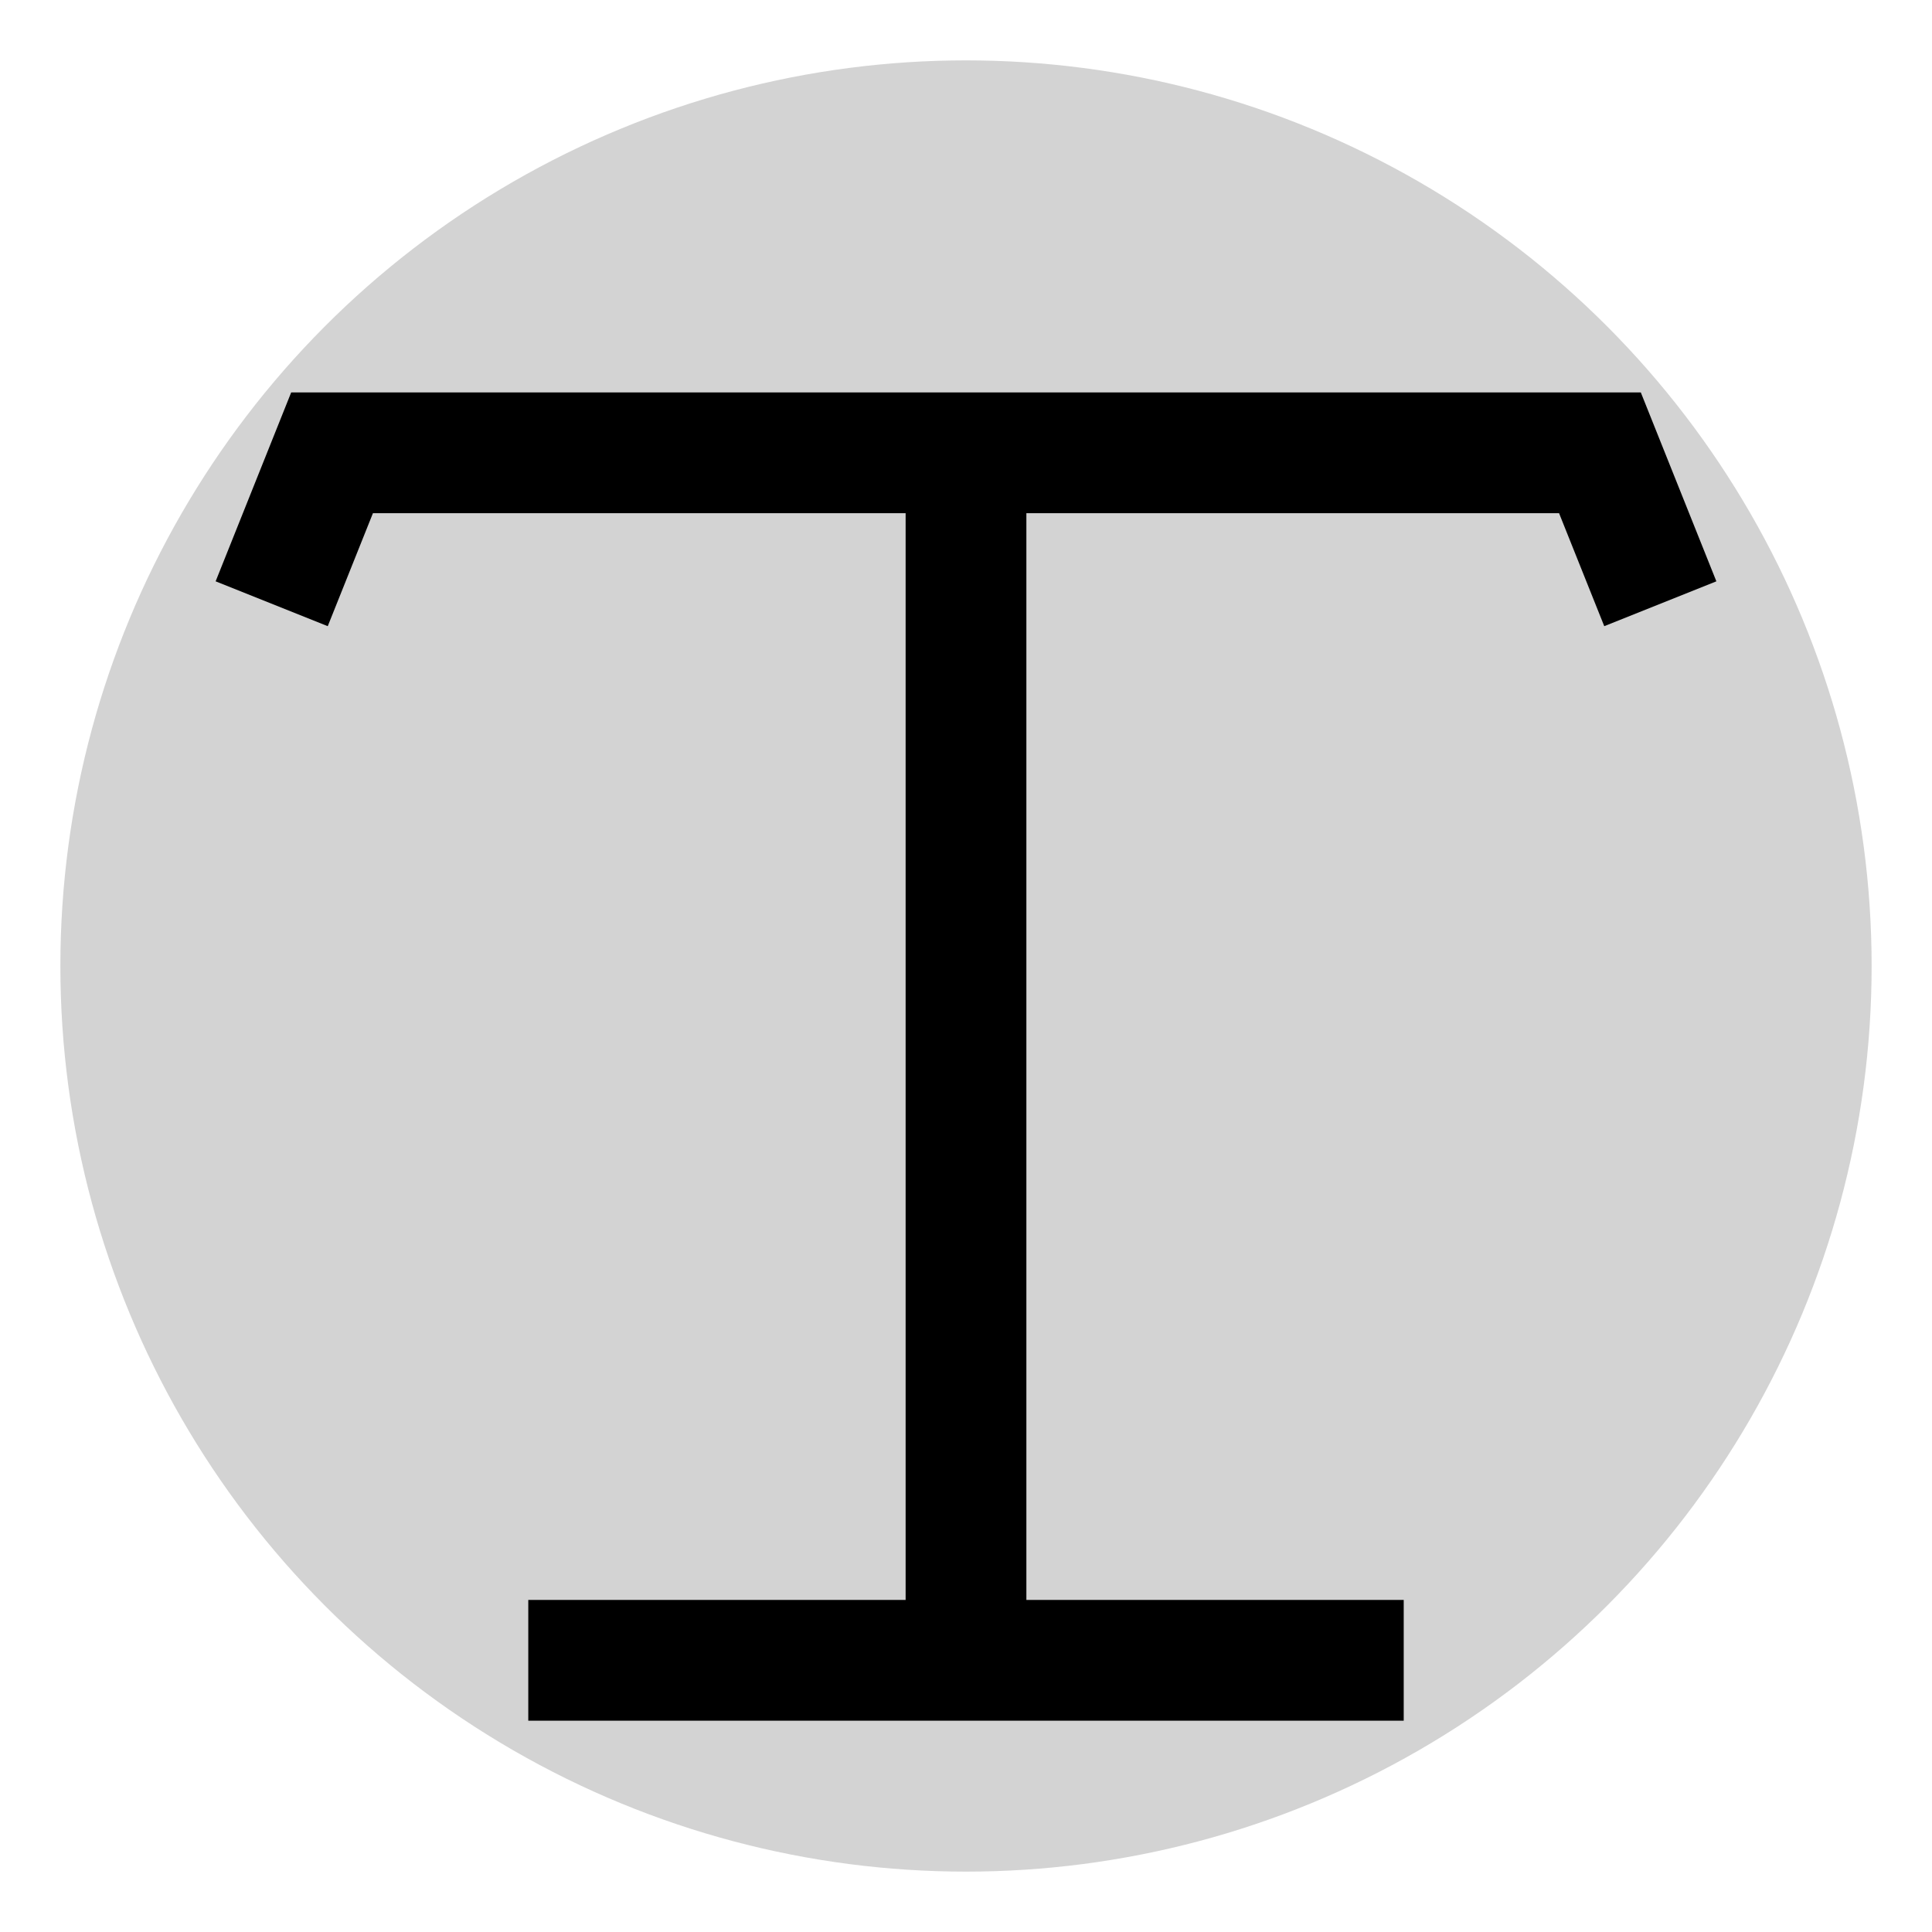 <svg width="128" height="128" xmlns="http://www.w3.org/2000/svg">
    <circle cx="64" cy="64" r="60" fill="#d3d3d3" />
    <polyline points="18 40, 22 30, 106 30, 110 40" fill="none" stroke="black" stroke-width="8" />
    <line x1="64" y1="30" x2="64" y2="110" stroke="black" stroke-width="8" />
    <line x1="35" y1="110" x2="93" y2="110" stroke="black" stroke-width="8" />
</svg>